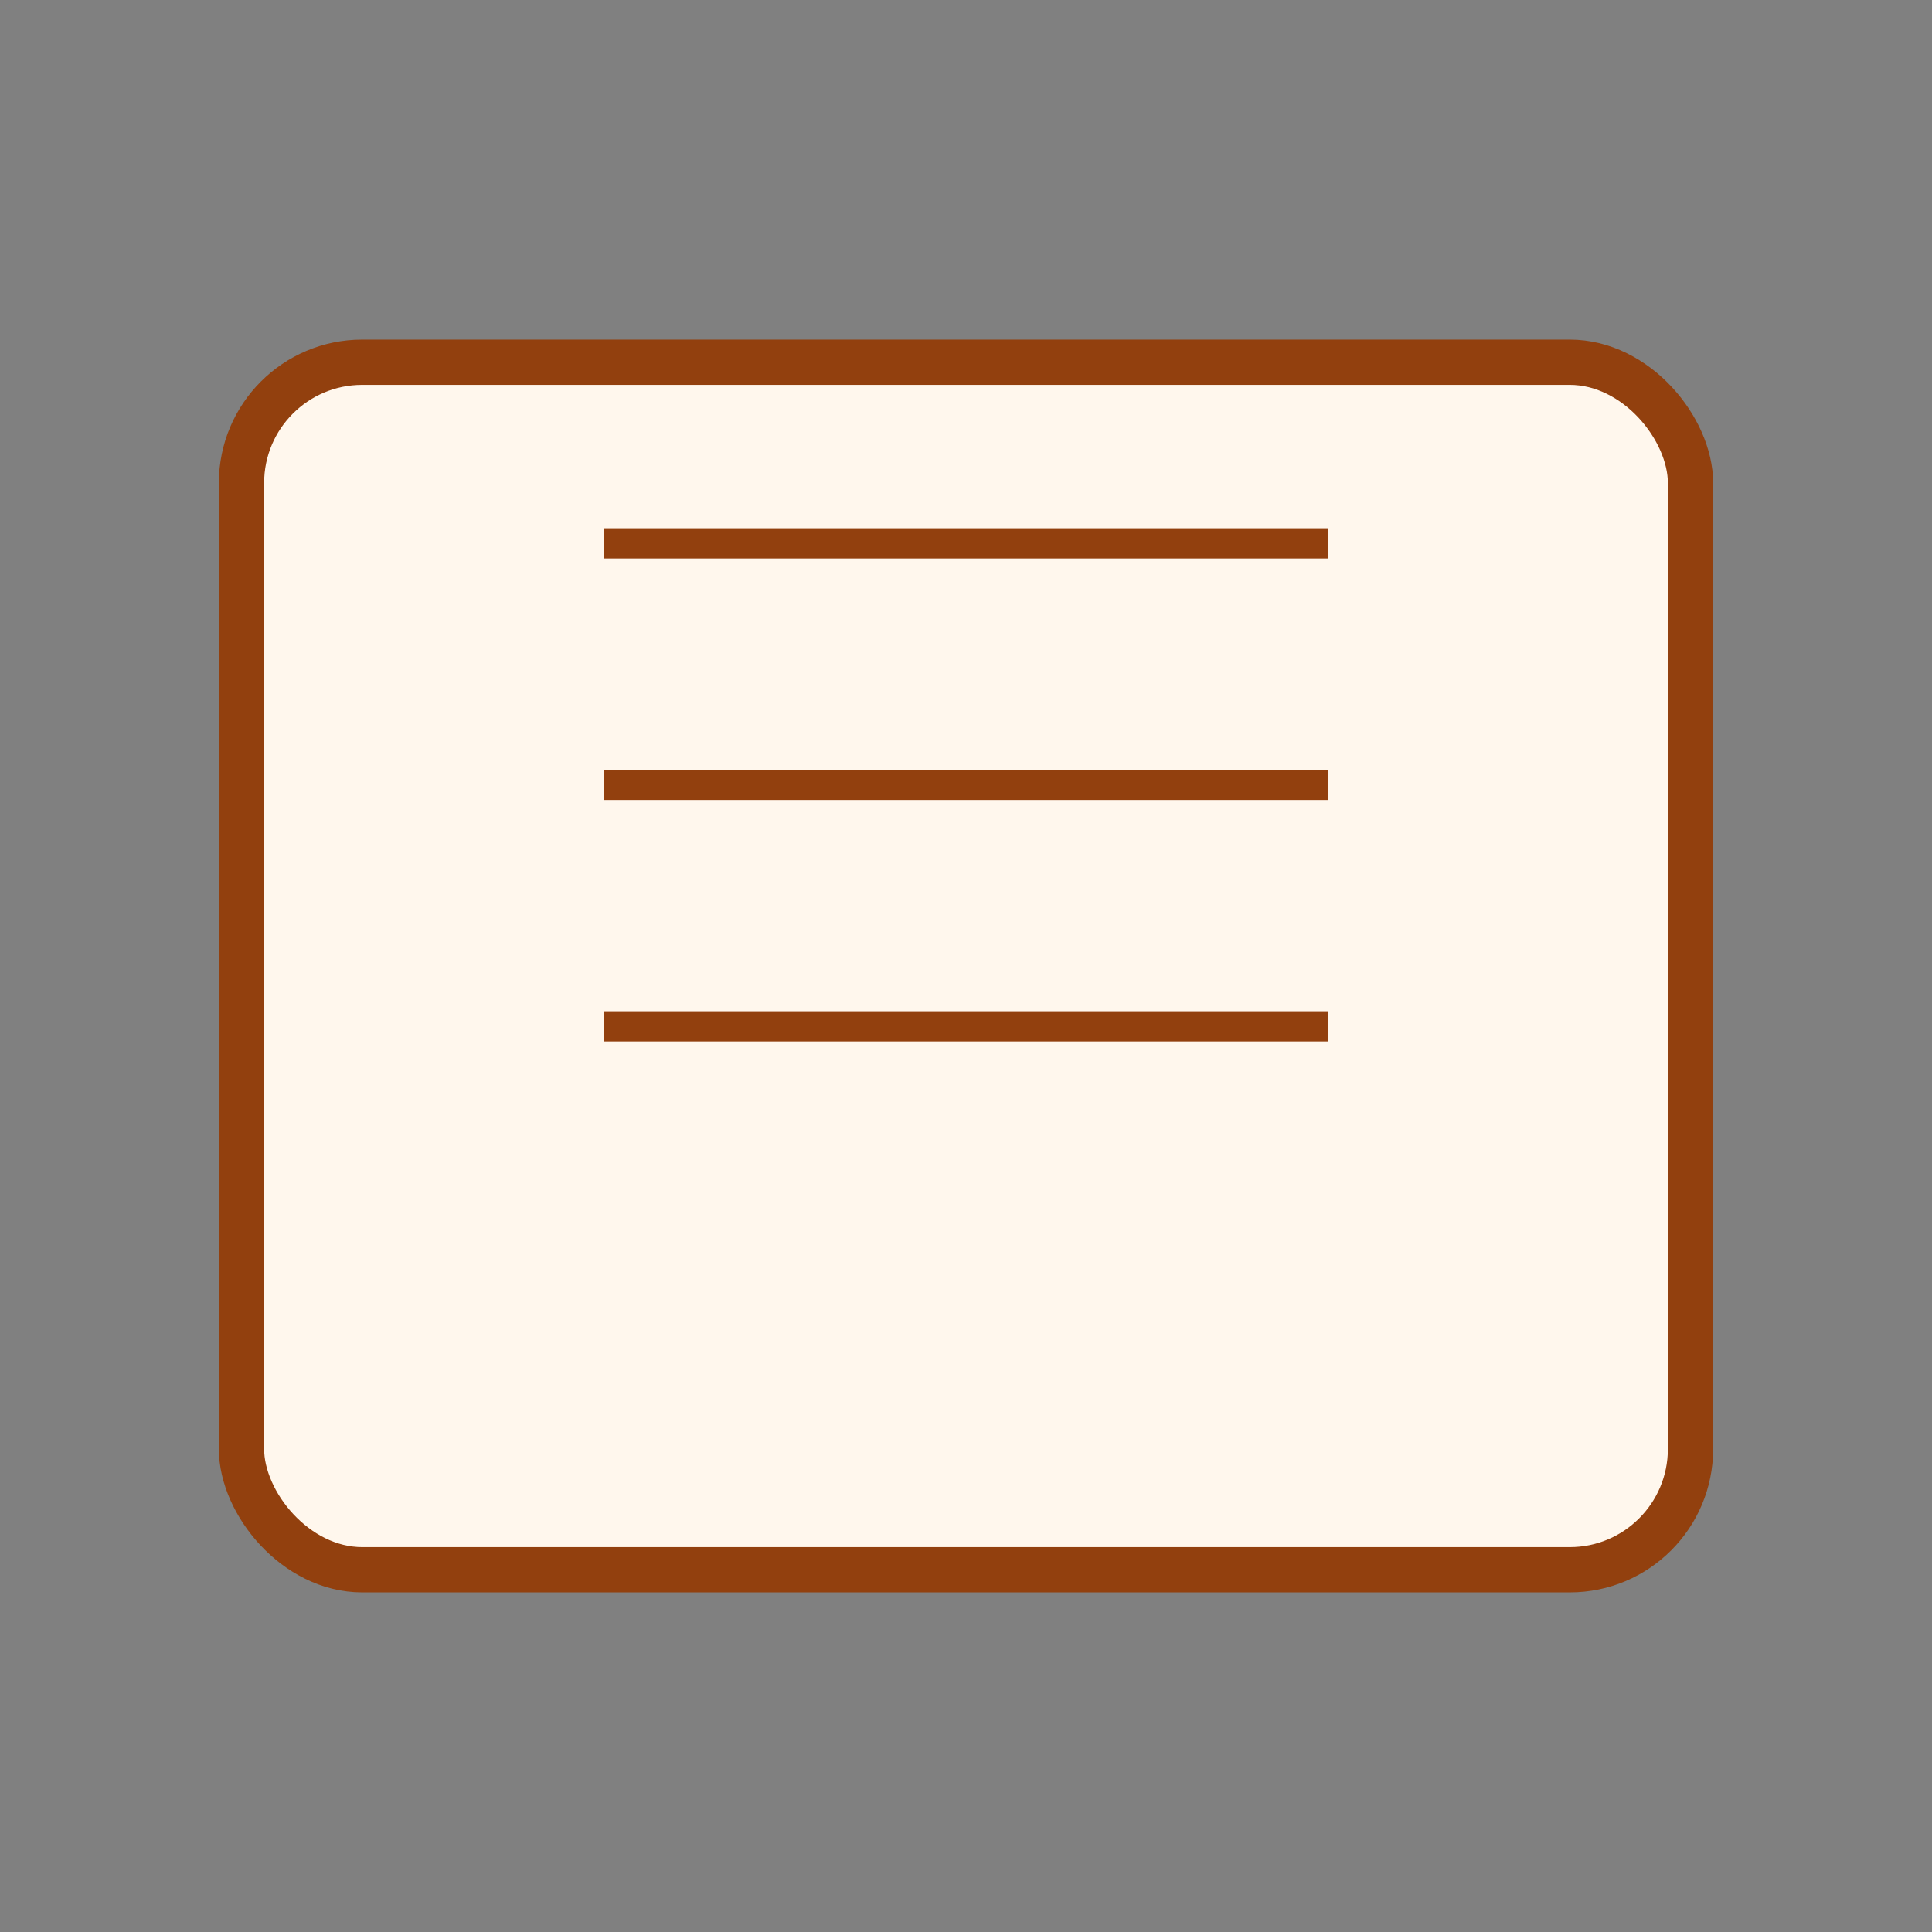 <svg xmlns="http://www.w3.org/2000/svg" viewBox="0 0 64 64" width="128" height="128">
  <rect x="0" y="0" width="64" height="64" fill="#808080" stroke="none"/>
  <rect x="8" y="12" width="48" height="40" rx="4" fill="#FFF7ED" stroke="#92400E" stroke-width="1.5"/>
  <path d="M20 18 H44" stroke="#92400E" stroke-width="1"/>
  <path d="M20 26 H44" stroke="#92400E" stroke-width="1"/>
  <path d="M20 34 H44" stroke="#92400E" stroke-width="1"/>
</svg>